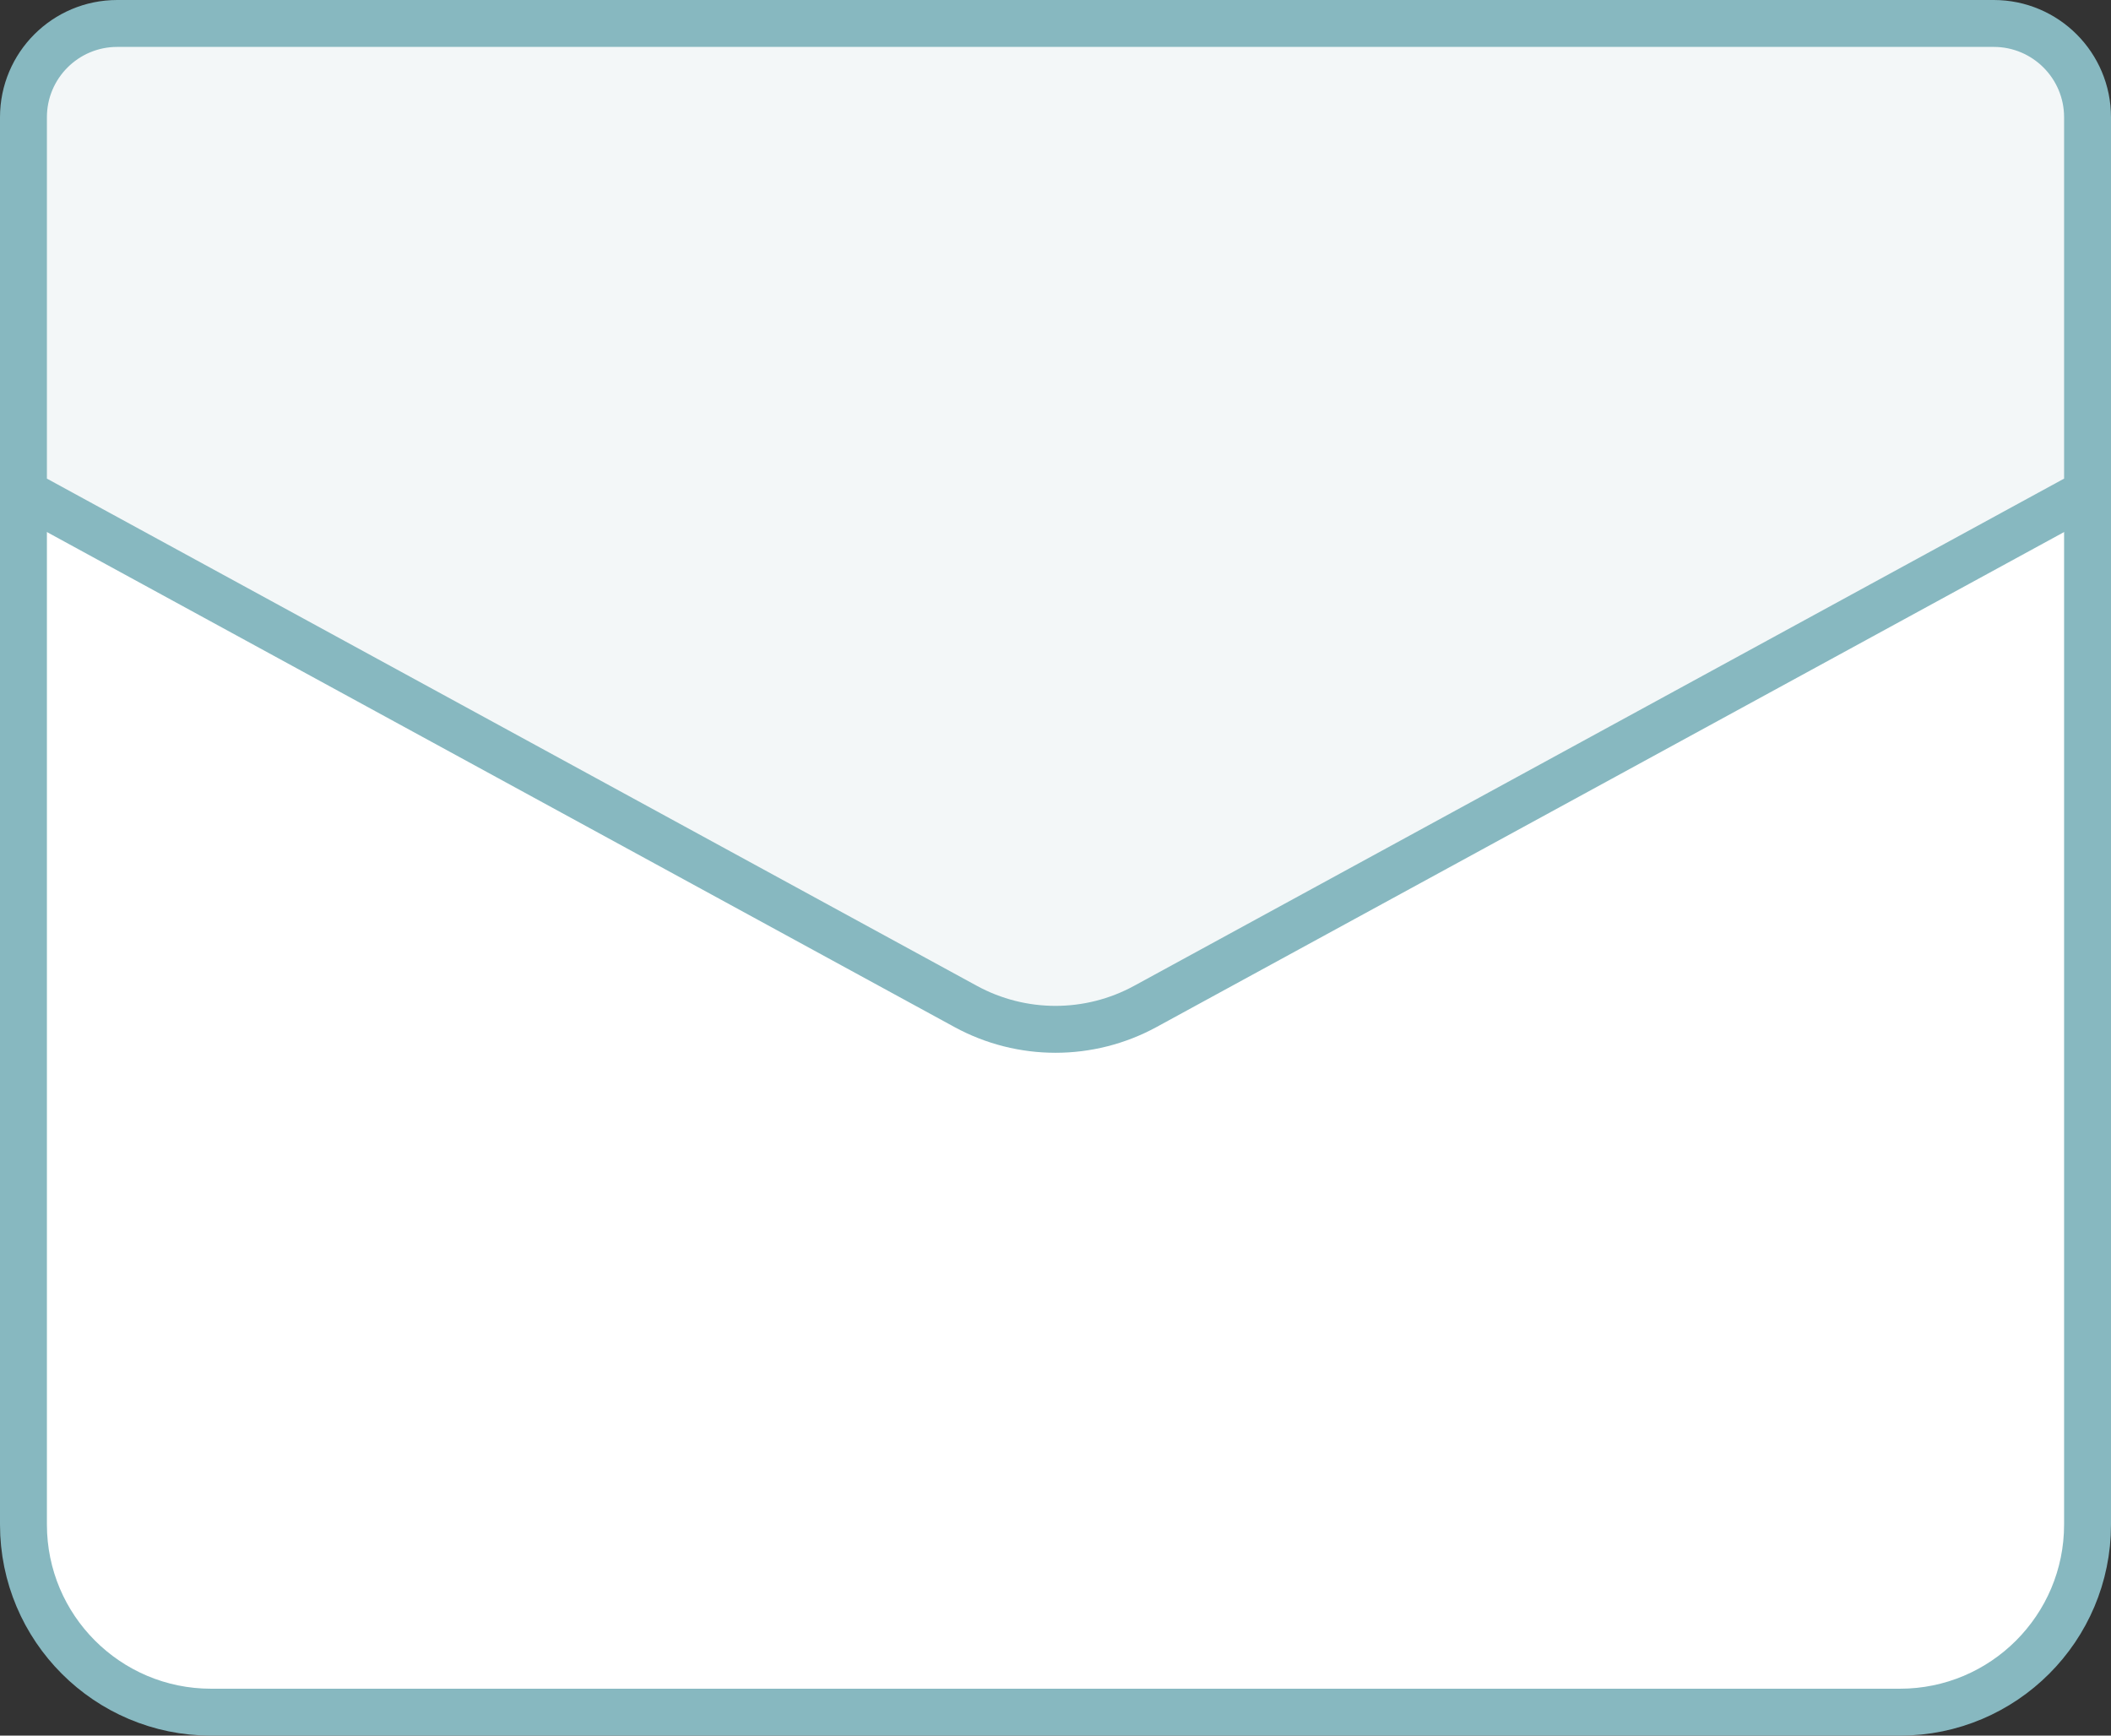<?xml version="1.0" encoding="UTF-8"?>
<svg width="45px" height="37px" viewBox="0 0 45 37" version="1.1" xmlns="http://www.w3.org/2000/svg" xmlns:xlink="http://www.w3.org/1999/xlink">
    <rect x="0" y="0" width="45" height="37" fill="#333333" stroke="none"/>
    <!-- Generator: Sketch 47.1 (45422) - http://www.bohemiancoding.com/sketch -->
    <title>icon--email_color--48</title>
    <desc>Created with Sketch.</desc>
    <defs></defs>
    <g id="Admin-home" stroke="none" stroke-width="1" fill="none" fill-rule="evenodd" stroke-linecap="round" stroke-linejoin="round">
        <g id="icon--email_color--48" transform="translate(-6, -10)" stroke="#87B8C0">
            <g transform="translate(6, 10)" id="Shape">
                <path d="M0.5,10.5 L0.5,32.5 L0.5,32.5 C0.5,34.709 2.291,36.5 4.5,36.5 L40.5,36.5 L40.5,36.5 C42.709,36.5 44.5,34.709 44.5,32.5 L44.5,10.5" fill="#FFFFFF"></path>
                <path d="M44.5,10.5 L44.5,2.5 L44.5,2.5 C44.5,1.395 43.605,0.5 42.5,0.5 L2.5,0.5 L2.5,0.5 C1.395,0.5 0.5,1.395 0.5,2.5 L0.5,10.5 L20.585,21.455 L20.585,21.455 C21.779,22.106 23.221,22.106 24.415,21.455 L44.5,10.5 Z" fill="#F3F7F8"></path>
            </g>
        </g>
    </g>
</svg>